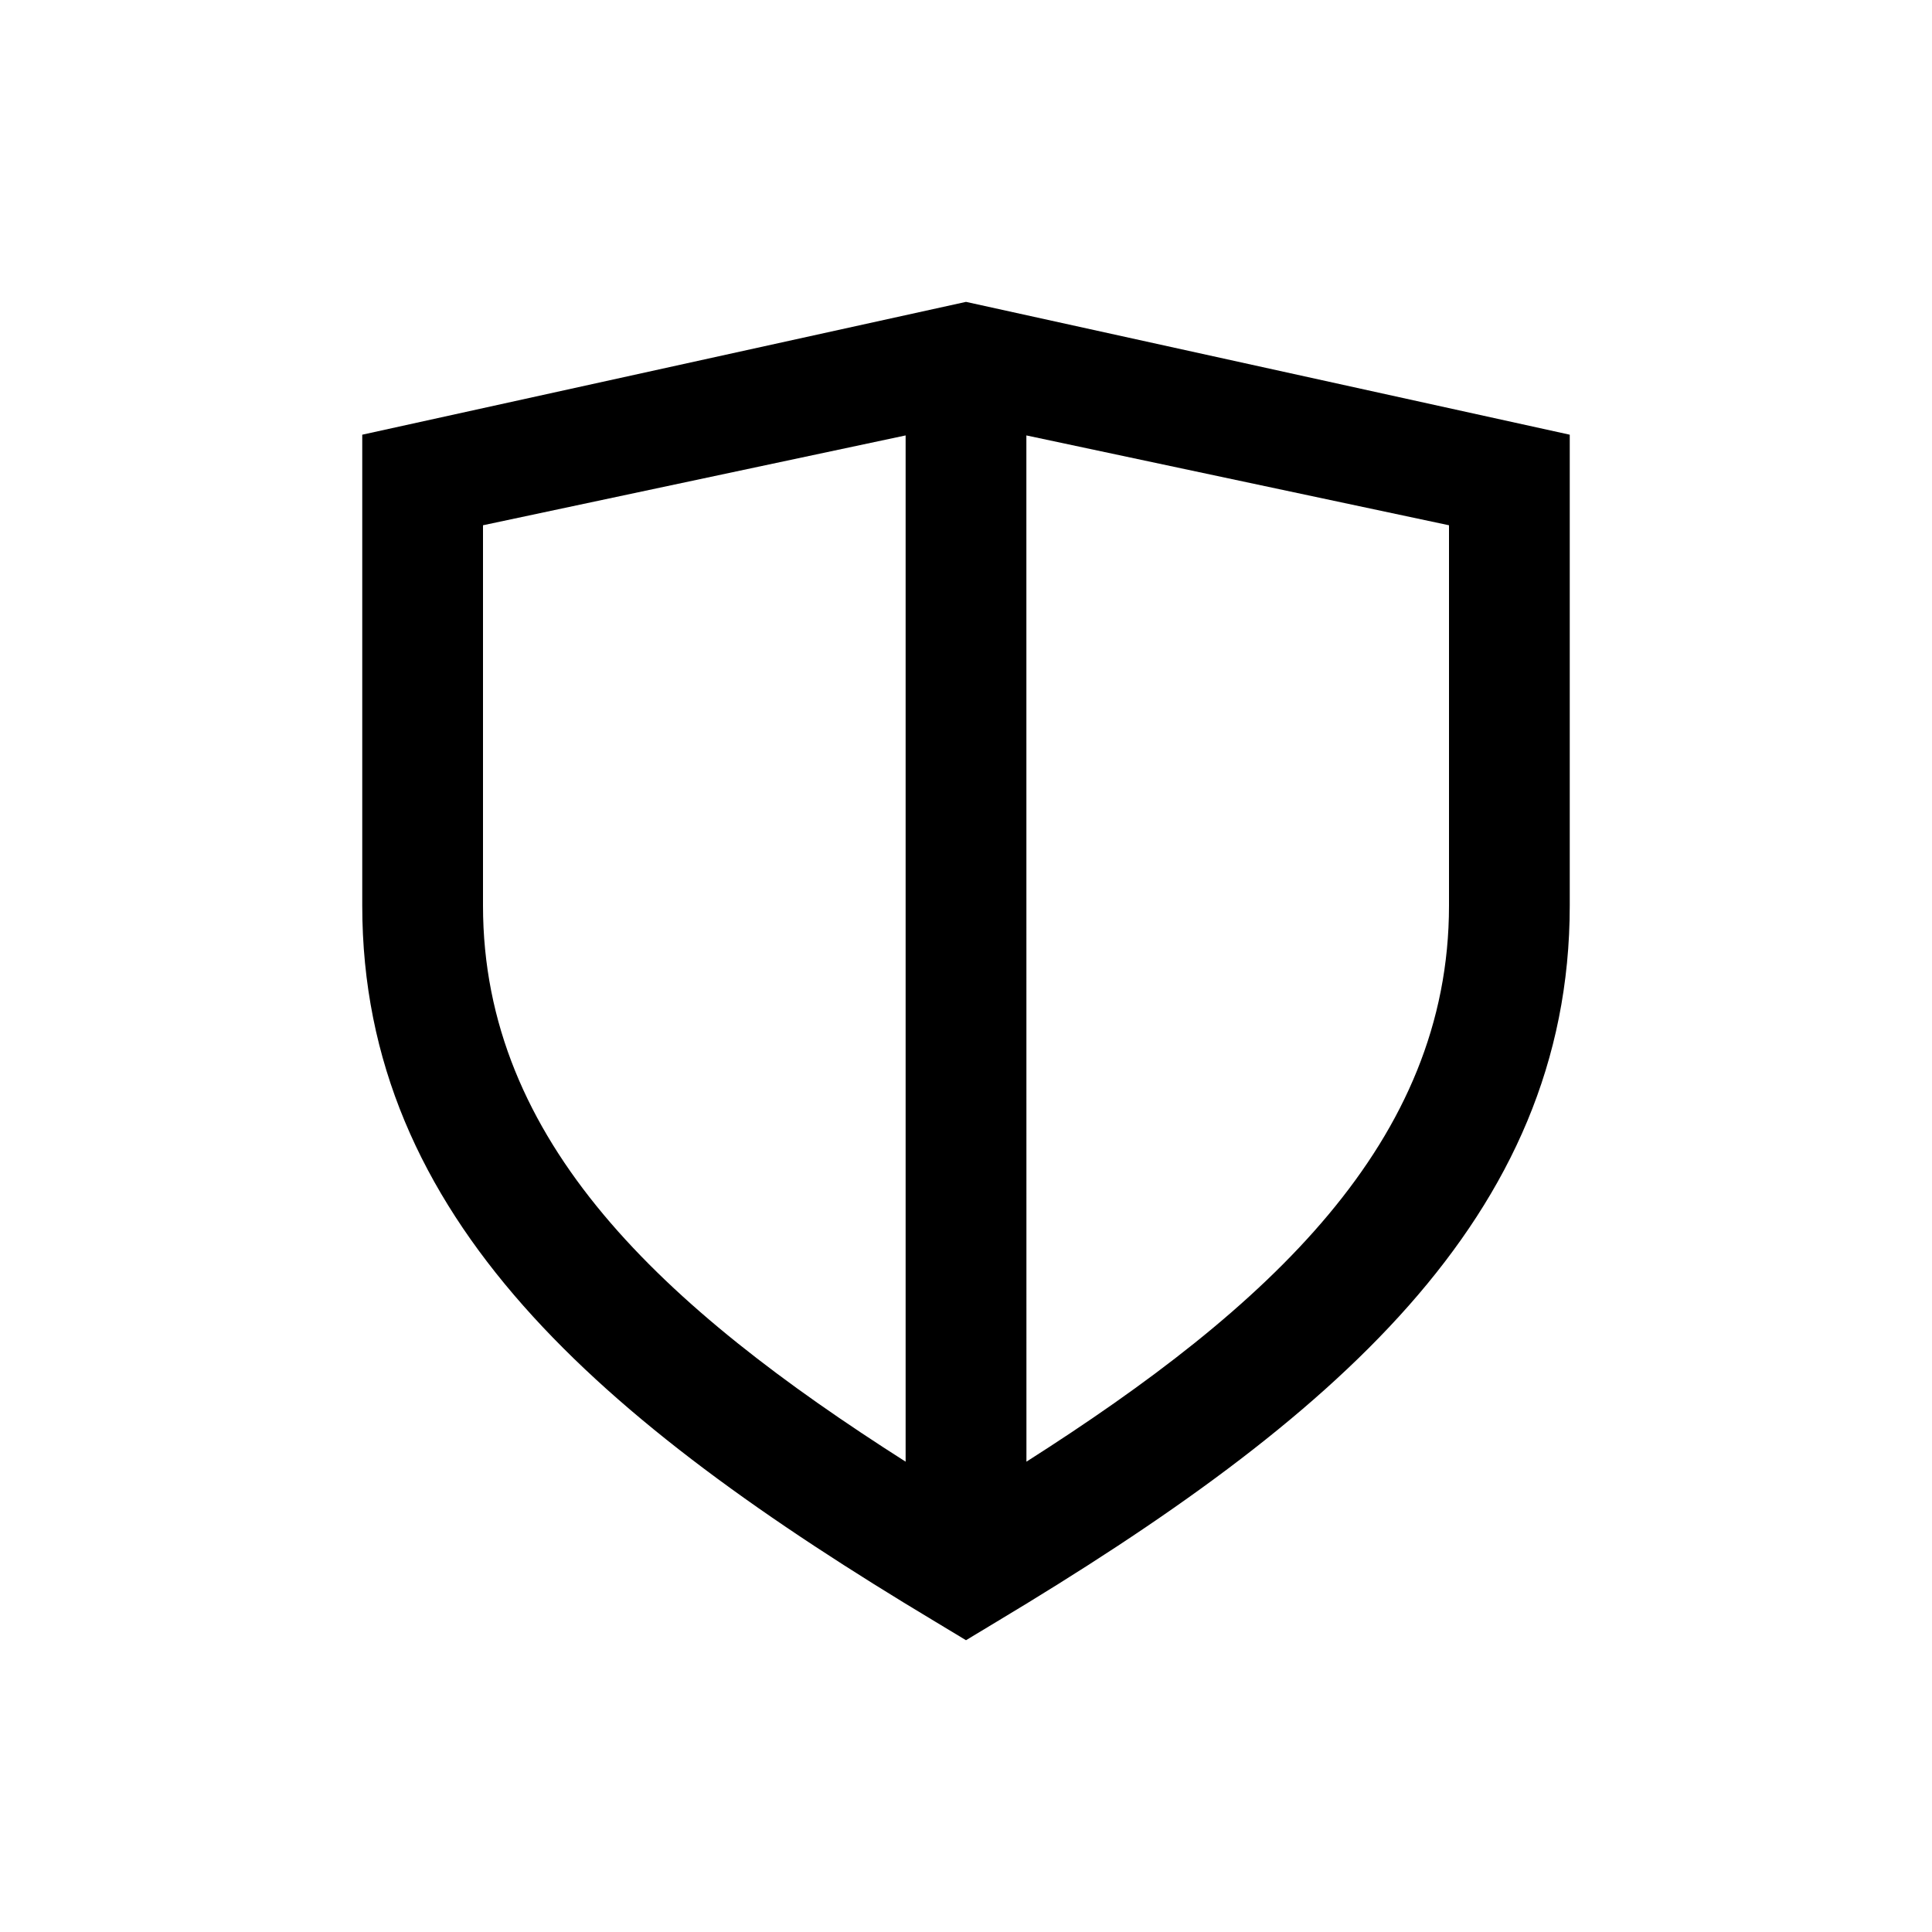 <svg xmlns="http://www.w3.org/2000/svg" xmlns:xlink="http://www.w3.org/1999/xlink" viewBox="0 0 32 32"><defs><path id="a" d="m16 5 10 2.2V15c0 5.179-3.95 8.536-9.486 11.857l-.514.31-.514-.31C9.95 23.537 6 20.18 6 15V7.2zm-1 2.212L8 8.7V15c0 3.917 2.988 6.656 7 9.21V7.213zm2 0 .001 16.998C21.012 21.656 24 18.917 24 15V8.7z"/></defs><use xlink:href="#a" fill-rule="evenodd"/></svg>